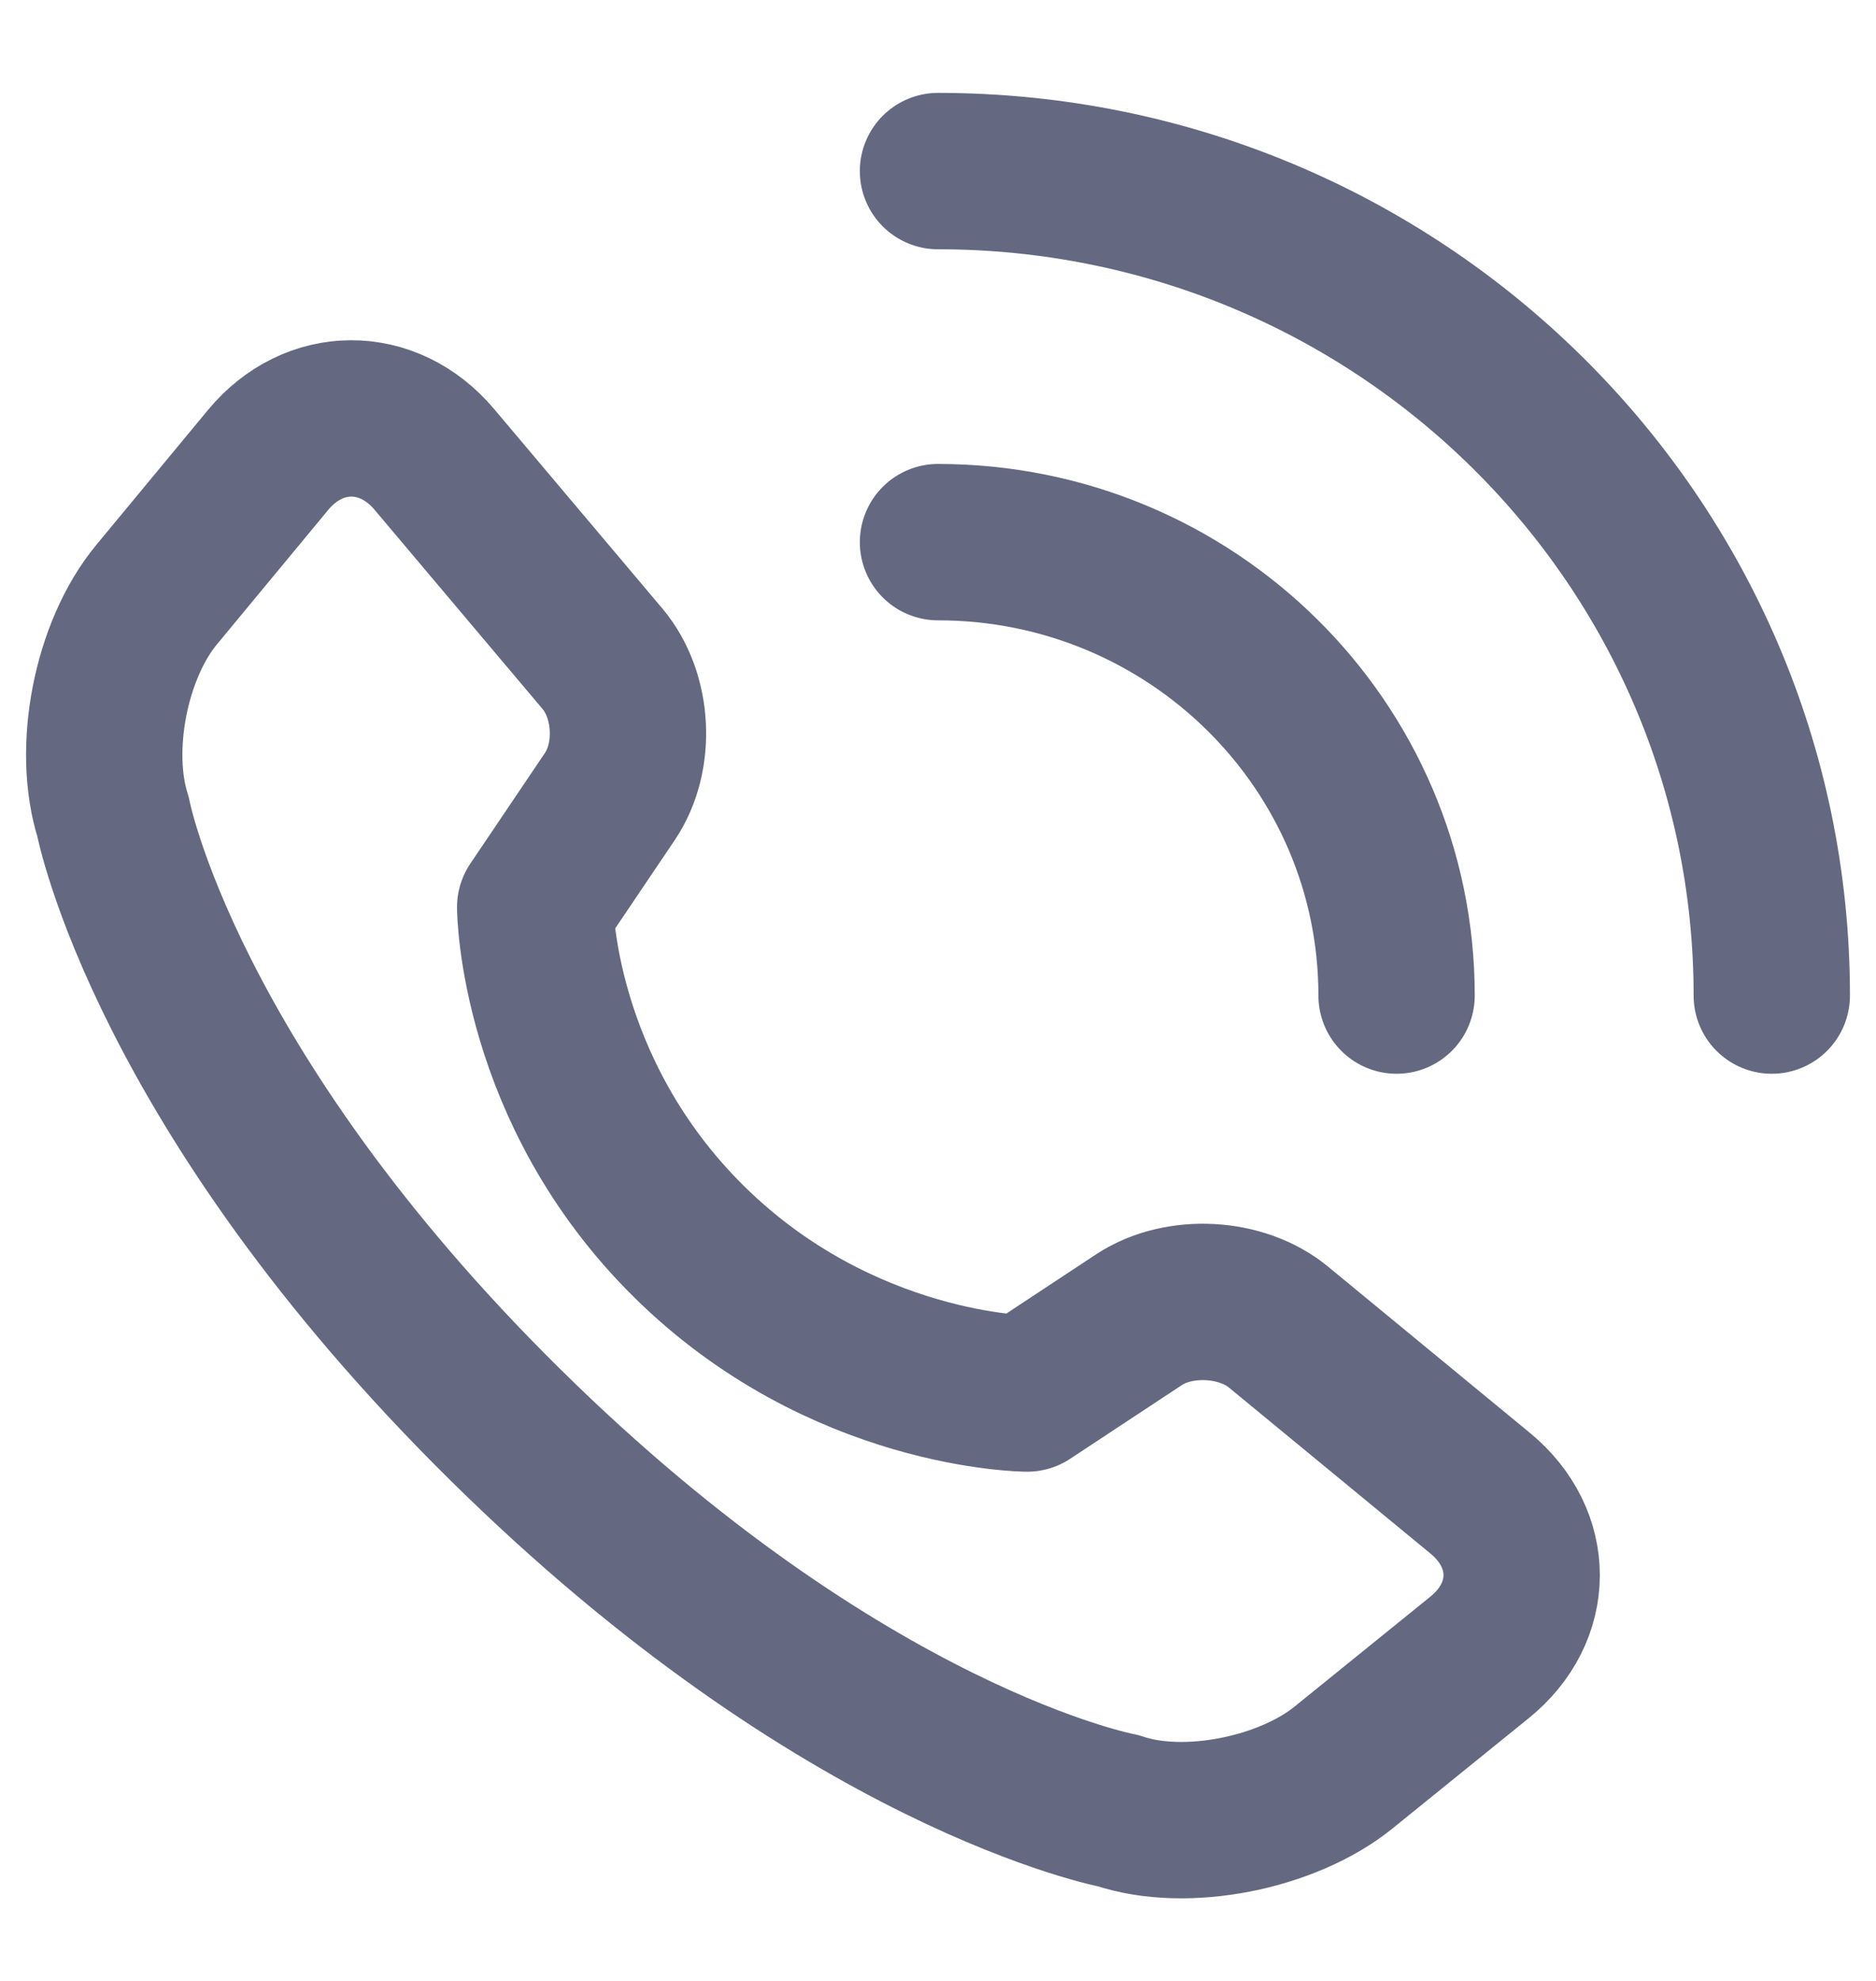 <svg width="18" height="19" viewBox="0 0 18 19" fill="none" xmlns="http://www.w3.org/2000/svg">
  <path fill-rule="evenodd" clip-rule="evenodd"
    d="M14.202 14.322C14.734 14.76 14.734 15.463 14.195 15.898L12.889 16.955C12.354 17.387 11.382 17.588 10.731 17.368C10.731 17.368 8.098 16.877 4.84 13.657C1.581 10.437 1.085 7.836 1.085 7.836C0.878 7.187 1.062 6.235 1.503 5.703L2.572 4.412C3.01 3.883 3.724 3.88 4.167 4.406L5.781 6.319C6.076 6.669 6.109 7.257 5.852 7.639L5.135 8.702C5.135 8.702 5.143 10.459 6.61 11.908C8.076 13.357 9.855 13.366 9.855 13.366L10.93 12.657C11.314 12.405 11.914 12.438 12.266 12.728L14.202 14.322Z"
    stroke="#646981" stroke-width="1.5" stroke-linecap="round" stroke-linejoin="round" />
  <path d="M17 9.549C17 5.182 13.418 1.641 9 1.641" stroke="#646981" stroke-width="1.5" stroke-linecap="round"
    stroke-linejoin="round" />
  <path d="M13.4 9.549C13.4 7.147 11.43 5.2 9 5.2" stroke="#646981" stroke-width="1.5"
    stroke-linecap="round" stroke-linejoin="round" />
</svg>